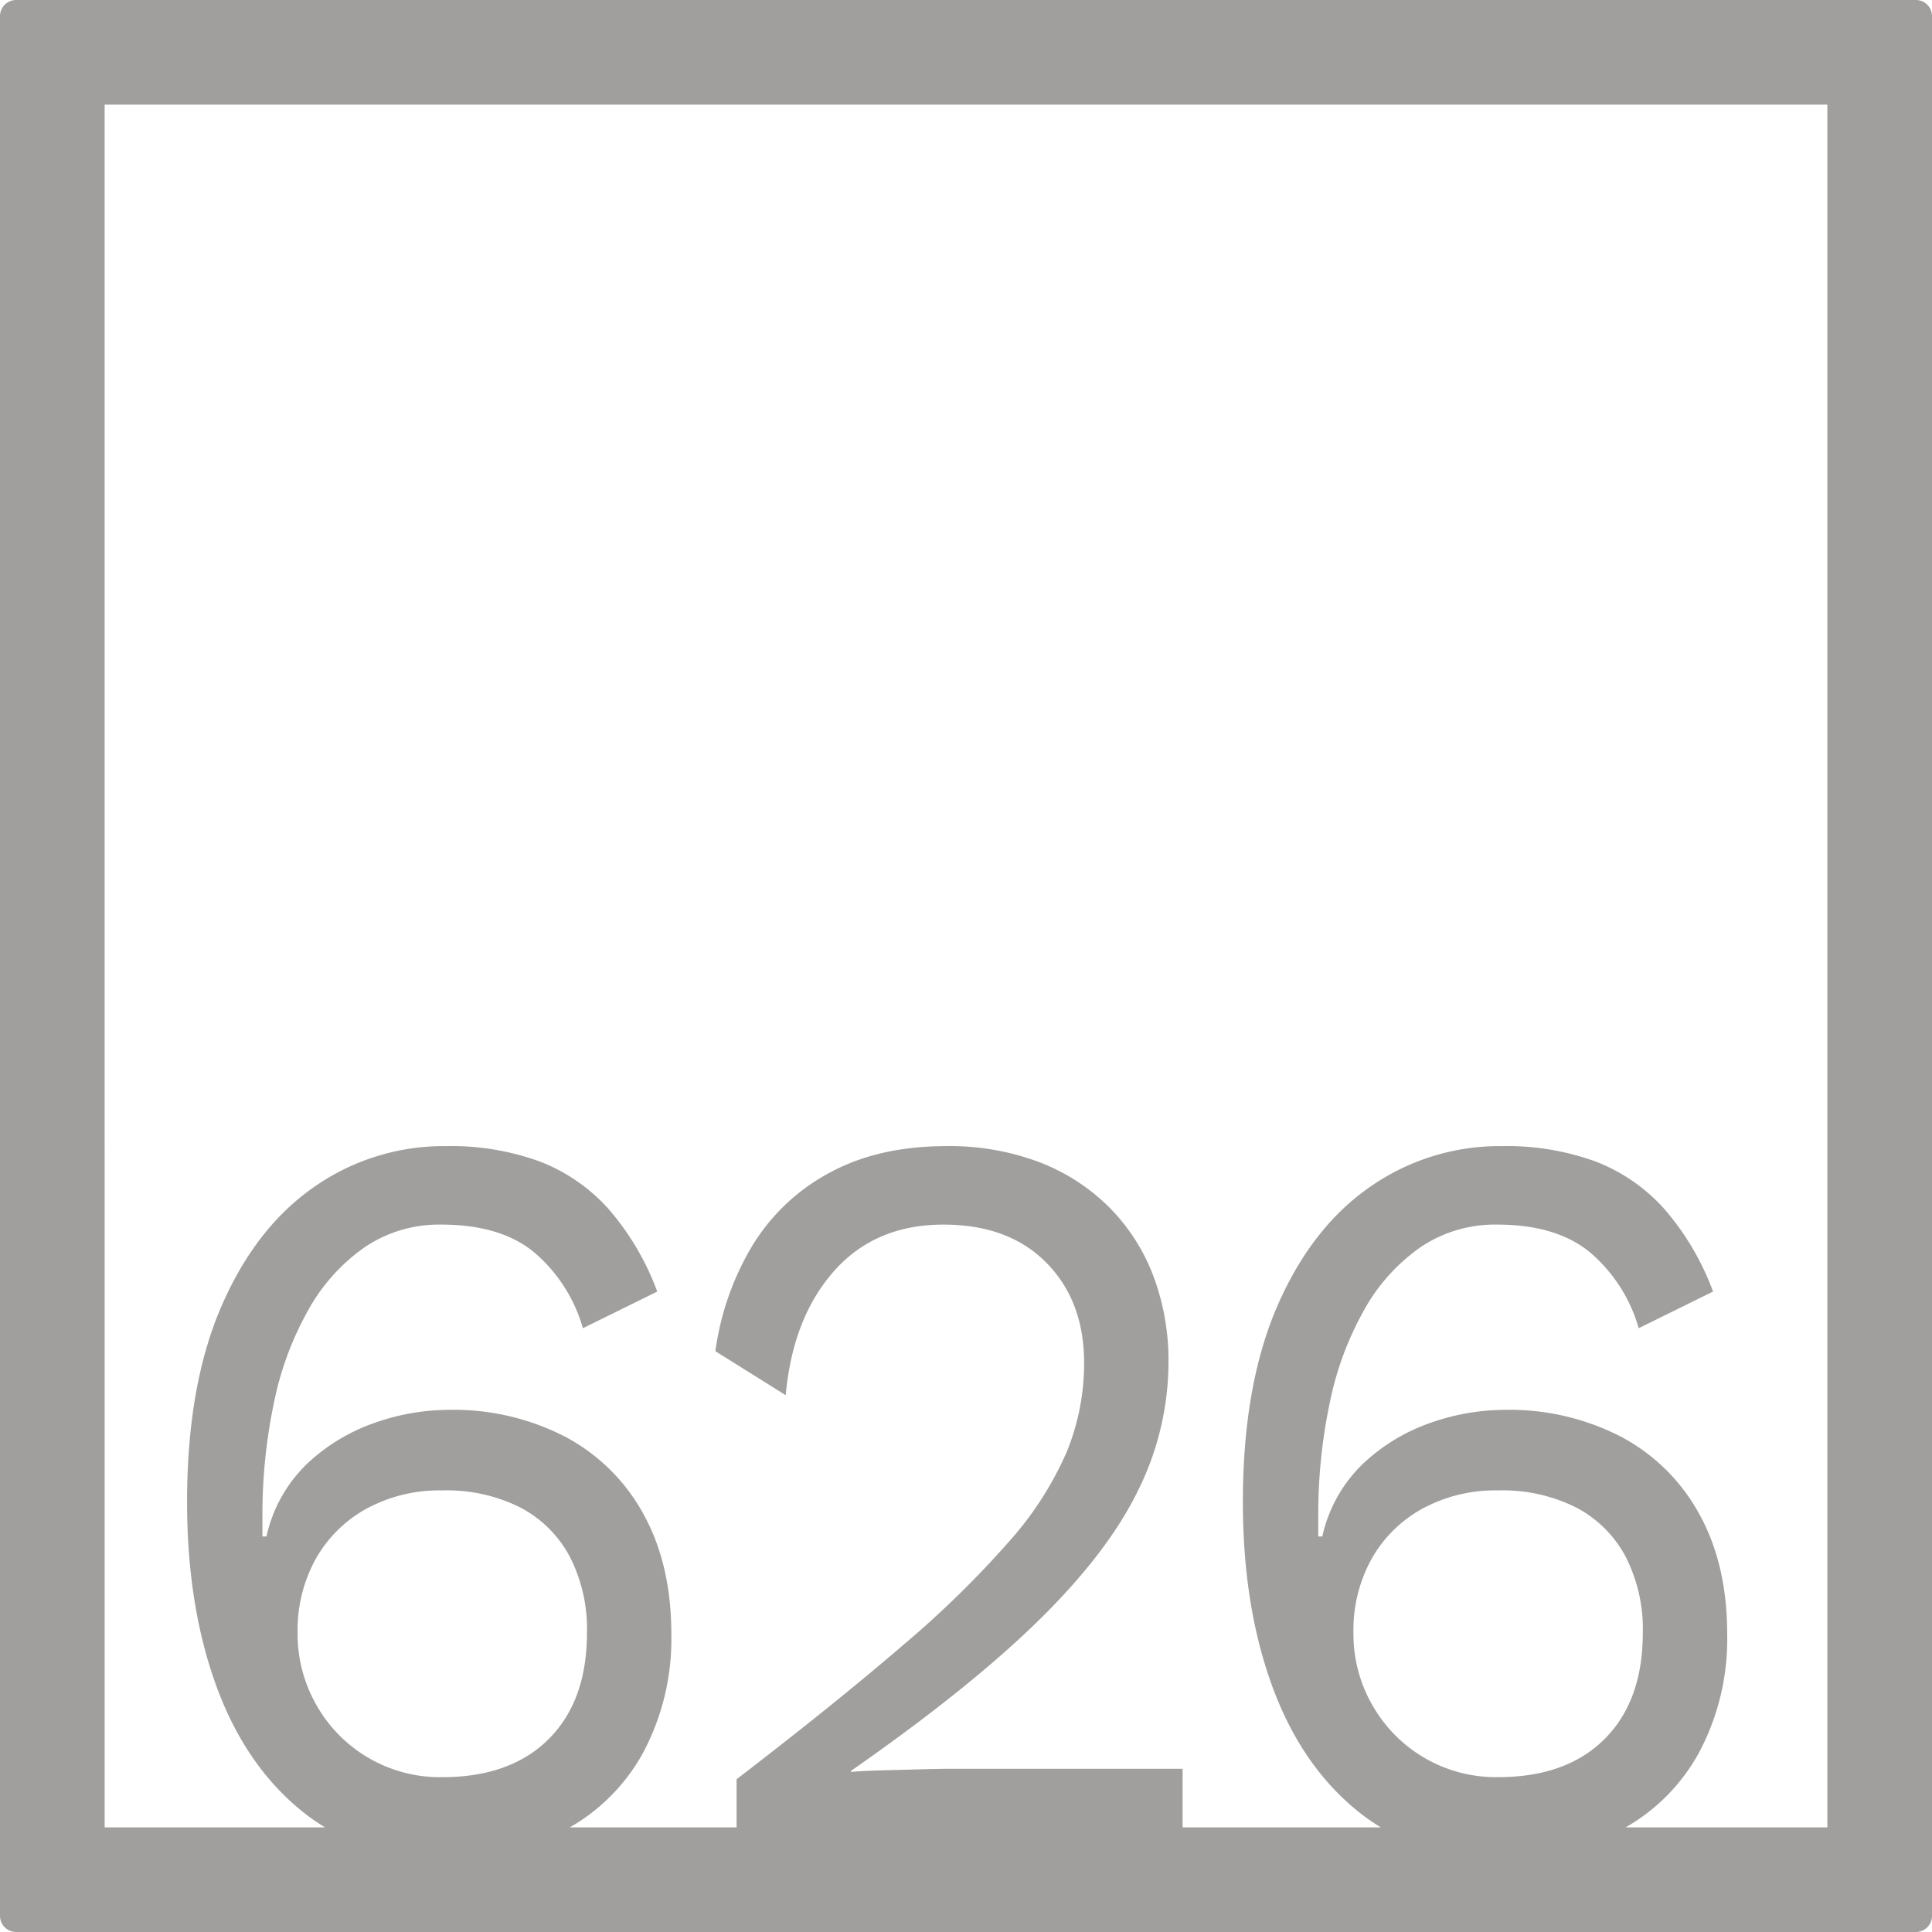 <svg xmlns="http://www.w3.org/2000/svg" width="120mm" height="120mm" viewBox="0 0 340.158 340.157">
  <g id="Zimmernummer">
      <g id="Z-04-626-E">
        <path fill="#A09f9d" stroke="none" d="M337.323,0H2.835A2.836,2.836,0,0,0,0,2.835V337.323a2.834,2.834,0,0,0,2.835,2.834H337.323a2.834,2.834,0,0,0,2.835-2.834V2.835A2.836,2.836,0,0,0,337.323,0ZM55.757,300.273A25.082,25.082,0,0,1,52.4,287.468a25.9,25.9,0,0,1,3.184-12.99,22.96,22.96,0,0,1,8.933-8.844,26.846,26.846,0,0,1,13.354-3.225,28.849,28.849,0,0,1,13.8,3.04,20.779,20.779,0,0,1,8.667,8.66,27.95,27.95,0,0,1,3.007,13.359q0,11.979-6.722,18.7T77.867,312.9a24.988,24.988,0,0,1-22.11-12.622Zm185.9,0a25.072,25.072,0,0,1-3.361-12.805,25.9,25.9,0,0,1,3.184-12.99,22.971,22.971,0,0,1,8.932-8.844,26.853,26.853,0,0,1,13.355-3.225,28.845,28.845,0,0,1,13.8,3.04,20.77,20.77,0,0,1,8.668,8.66,27.95,27.95,0,0,1,3.007,13.359q0,11.979-6.721,18.7t-18.75,6.726a24.991,24.991,0,0,1-22.11-12.622Zm80.076,21.459H286.218a33.849,33.849,0,0,0,12.925-13.168,42.474,42.474,0,0,0,4.953-20.913q0-12.159-4.866-21a33.627,33.627,0,0,0-13.708-13.634,42.8,42.8,0,0,0-20.695-4.791,39.505,39.505,0,0,0-13,2.3,33.066,33.066,0,0,0-11.85,7.186,25.307,25.307,0,0,0-7.164,12.806H232.1V267.2a95.59,95.59,0,0,1,2.035-20.267,55.912,55.912,0,0,1,6.1-16.4,32.985,32.985,0,0,1,9.9-10.964,23.382,23.382,0,0,1,13.443-3.961q10.435,0,16.362,4.883a27.4,27.4,0,0,1,8.578,13.359l13.09-6.45a46.935,46.935,0,0,0-8.668-14.647,31.42,31.42,0,0,0-12.116-8.292,45.757,45.757,0,0,0-16.361-2.672,39.819,39.819,0,0,0-23.26,7.187q-10.349,7.185-16.361,21.1t-6.015,34.364q0,18.24,5.13,32.335t15.212,22.2a35.524,35.524,0,0,0,3.945,2.757h-34.9V311.42h-40.86q-1.77,0-5.219.093t-6.9.183q-3.449.1-5.4.277v-.184q20.871-14.553,33.078-26.532t17.51-22.94a50.849,50.849,0,0,0,5.307-22.386,42.164,42.164,0,0,0-2.741-15.478,34.408,34.408,0,0,0-7.872-12.068,35.364,35.364,0,0,0-12.293-7.83,44.679,44.679,0,0,0-16.185-2.765q-11.851,0-20.43,4.606a35.548,35.548,0,0,0-13.62,12.714,48.8,48.8,0,0,0-6.632,18.794l12.381,7.739q1.236-13.633,8.491-21.834t19.28-8.2q11.5,0,18.13,6.726t6.634,17.6a41.281,41.281,0,0,1-3.008,15.569A58.812,58.812,0,0,1,177.8,271.254a176.031,176.031,0,0,1-18.838,18.425q-11.766,10.135-29.274,23.584v8.469H100.32a33.844,33.844,0,0,0,12.923-13.168,42.463,42.463,0,0,0,4.953-20.913q0-12.159-4.864-21a33.635,33.635,0,0,0-13.709-13.634,42.8,42.8,0,0,0-20.694-4.791,39.5,39.5,0,0,0-13,2.3,33.083,33.083,0,0,0-11.852,7.186,25.313,25.313,0,0,0-7.163,12.806h-.708V267.2a95.657,95.657,0,0,1,2.034-20.267,56,56,0,0,1,6.1-16.4,32.975,32.975,0,0,1,9.905-10.964,23.38,23.38,0,0,1,13.443-3.961q10.434,0,16.362,4.883a27.419,27.419,0,0,1,8.579,13.359l13.089-6.45a46.953,46.953,0,0,0-8.667-14.647,31.435,31.435,0,0,0-12.116-8.292,45.776,45.776,0,0,0-16.363-2.672,39.824,39.824,0,0,0-23.26,7.187q-10.347,7.185-16.361,21.1t-6.014,34.364q0,18.24,5.129,32.335t15.212,22.2a35.536,35.536,0,0,0,3.946,2.757h-38.8V18.425H321.732Z"/>
      </g>
    </g>
</svg>
